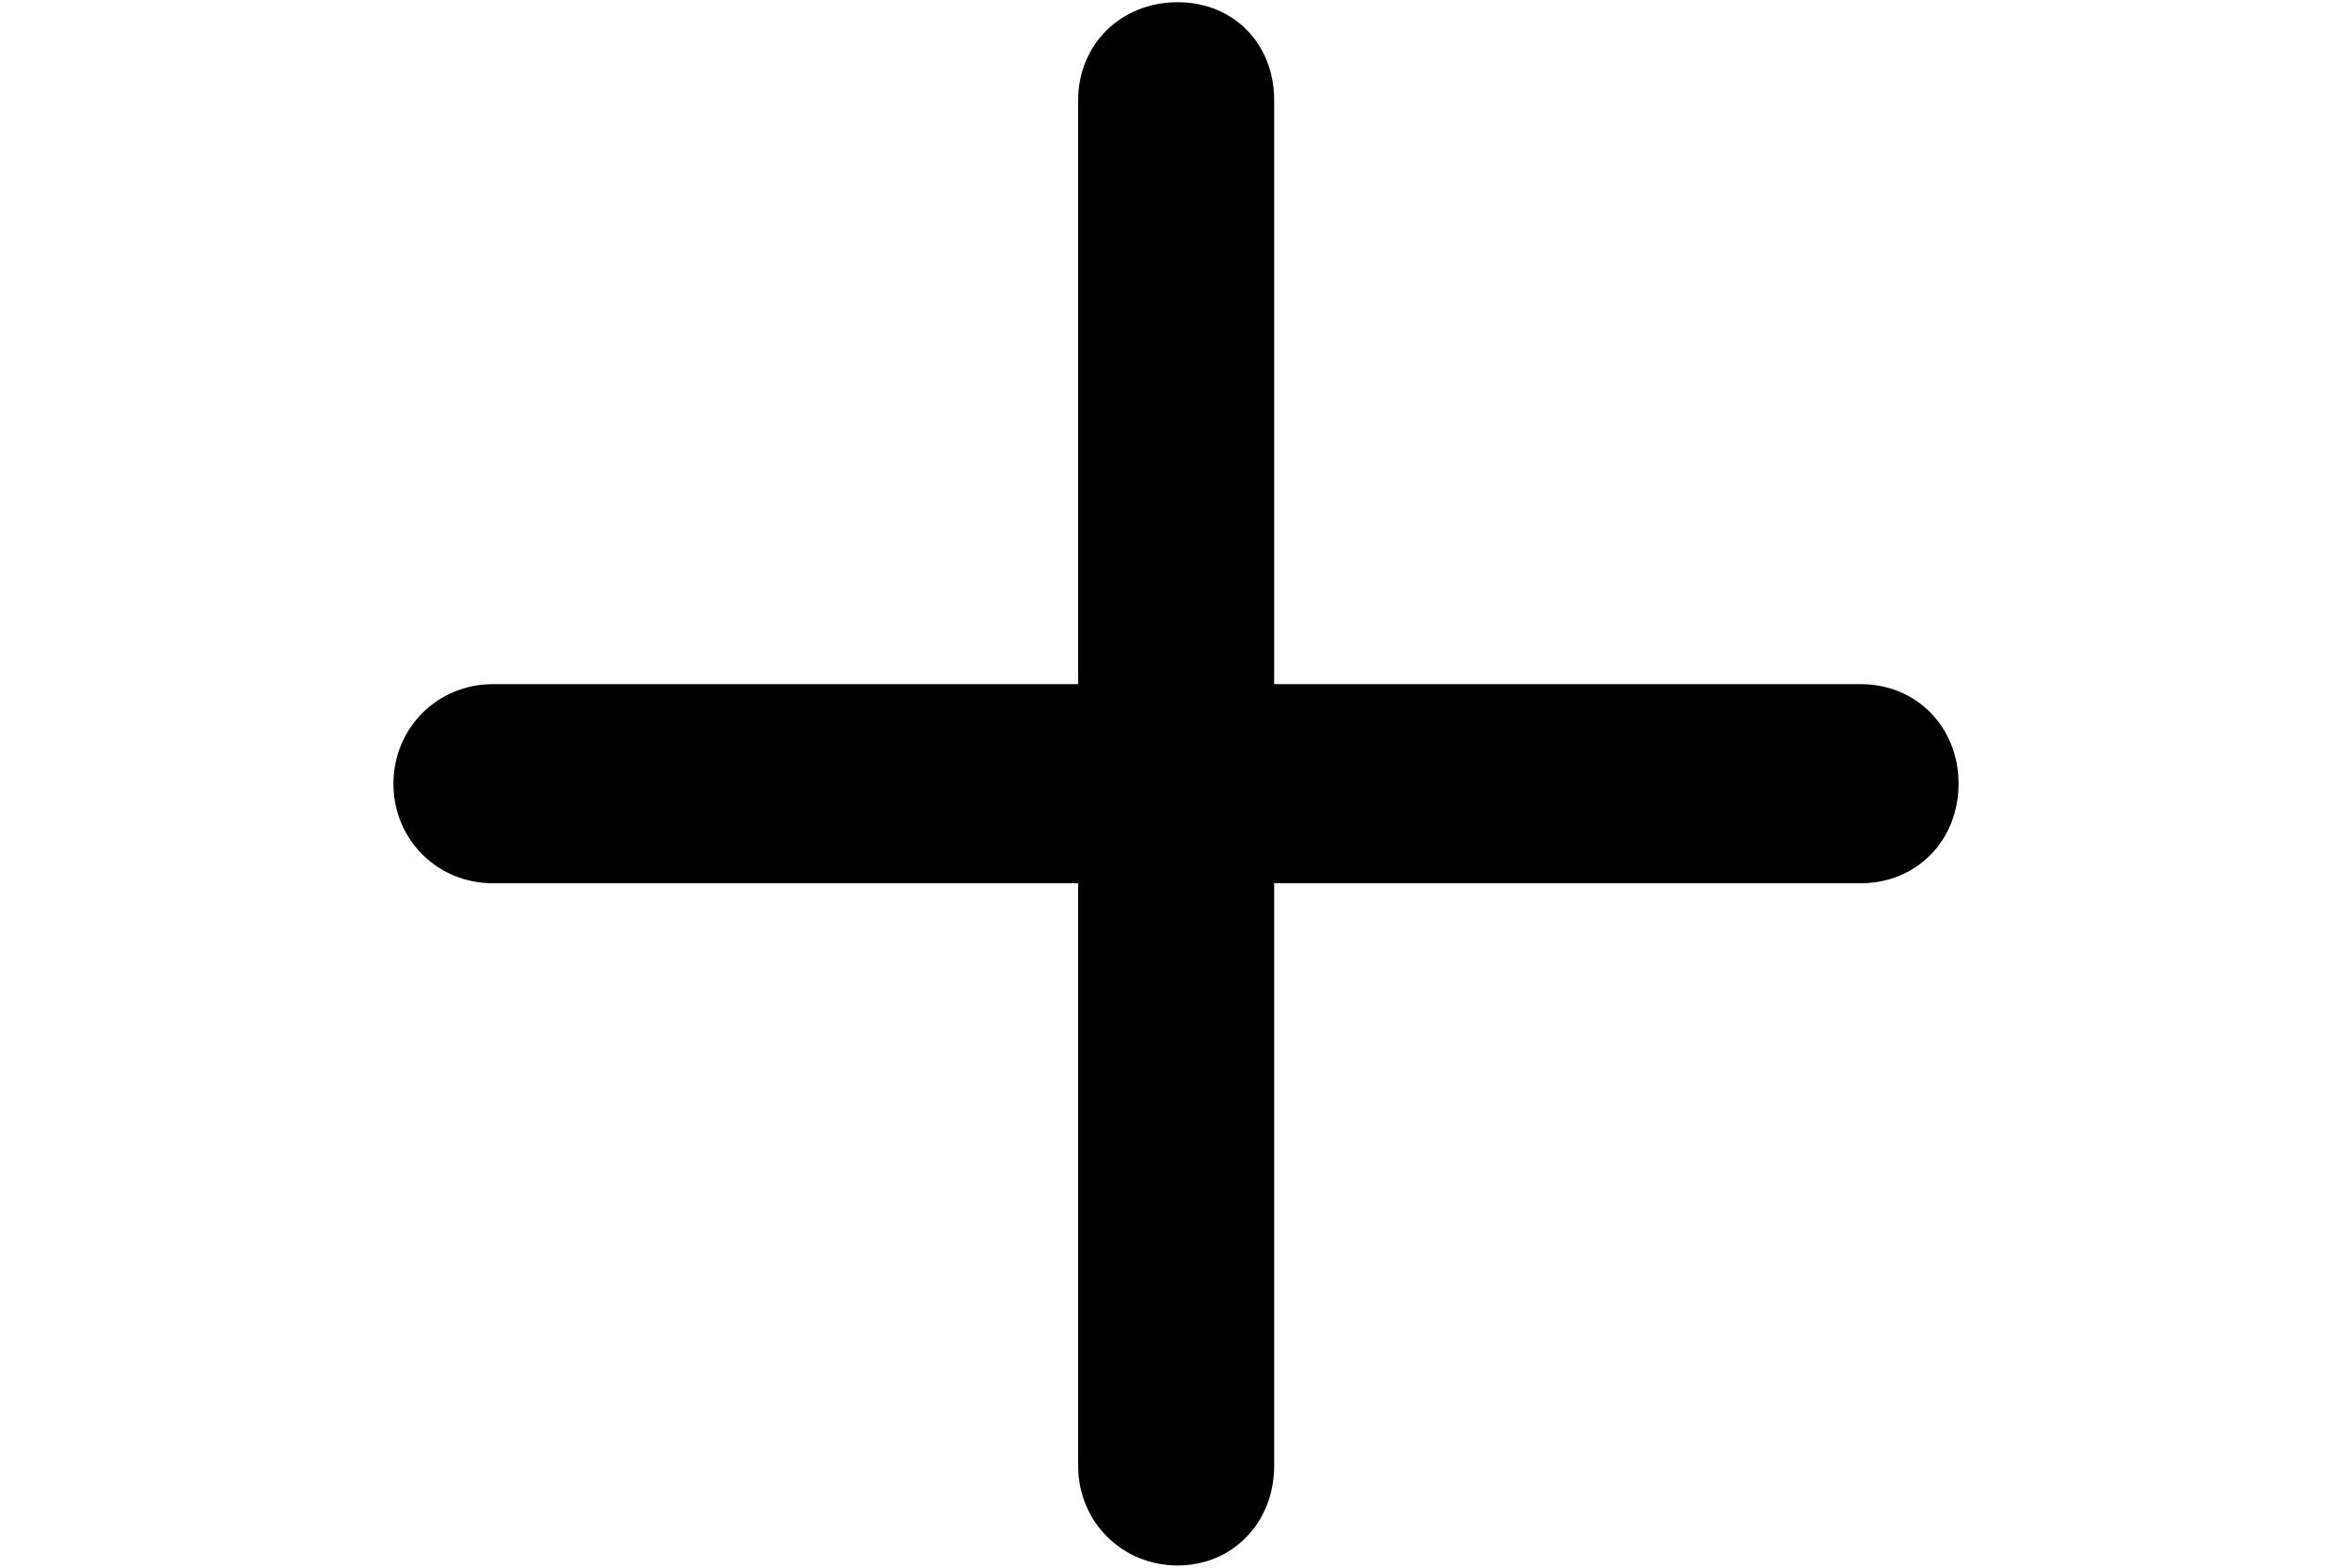 <?xml version="1.0" encoding="utf-8"?>
<!-- Generator: Adobe Illustrator 15.1.0, SVG Export Plug-In . SVG Version: 6.00 Build 0)  -->
<!DOCTYPE svg PUBLIC "-//W3C//DTD SVG 1.1//EN" "http://www.w3.org/Graphics/SVG/1.1/DTD/svg11.dtd">
<svg version="1.1" xmlns="http://www.w3.org/2000/svg" xmlns:xlink="http://www.w3.org/1999/xlink" x="0px" y="0px" width="90px"
	 height="60px" viewBox="0 0 90 60" enable-background="new 0 0 90 60" xml:space="preserve">
<g id="Layer_2_1_">
</g>
<g id="Layer_1">
	<g id="Layer_2_2_">
	</g>
	<g>
		<path d="M74.945,29.995c0,2.179-1.609,3.81-3.75,3.81H48.756v22.299c0,2.17-1.59,3.811-3.691,3.811
			c-2.139,0-3.809-1.68-3.809-3.811V33.805H18.865c-2.13,0-3.81-1.67-3.81-3.81c0-2.13,1.68-3.811,3.81-3.811h22.391V3.835
			c0-2.13,1.63-3.75,3.809-3.75c2.13,0,3.691,1.58,3.691,3.75v22.349h22.439C73.336,26.184,74.945,27.825,74.945,29.995z"/>
	</g>
</g>
</svg>

